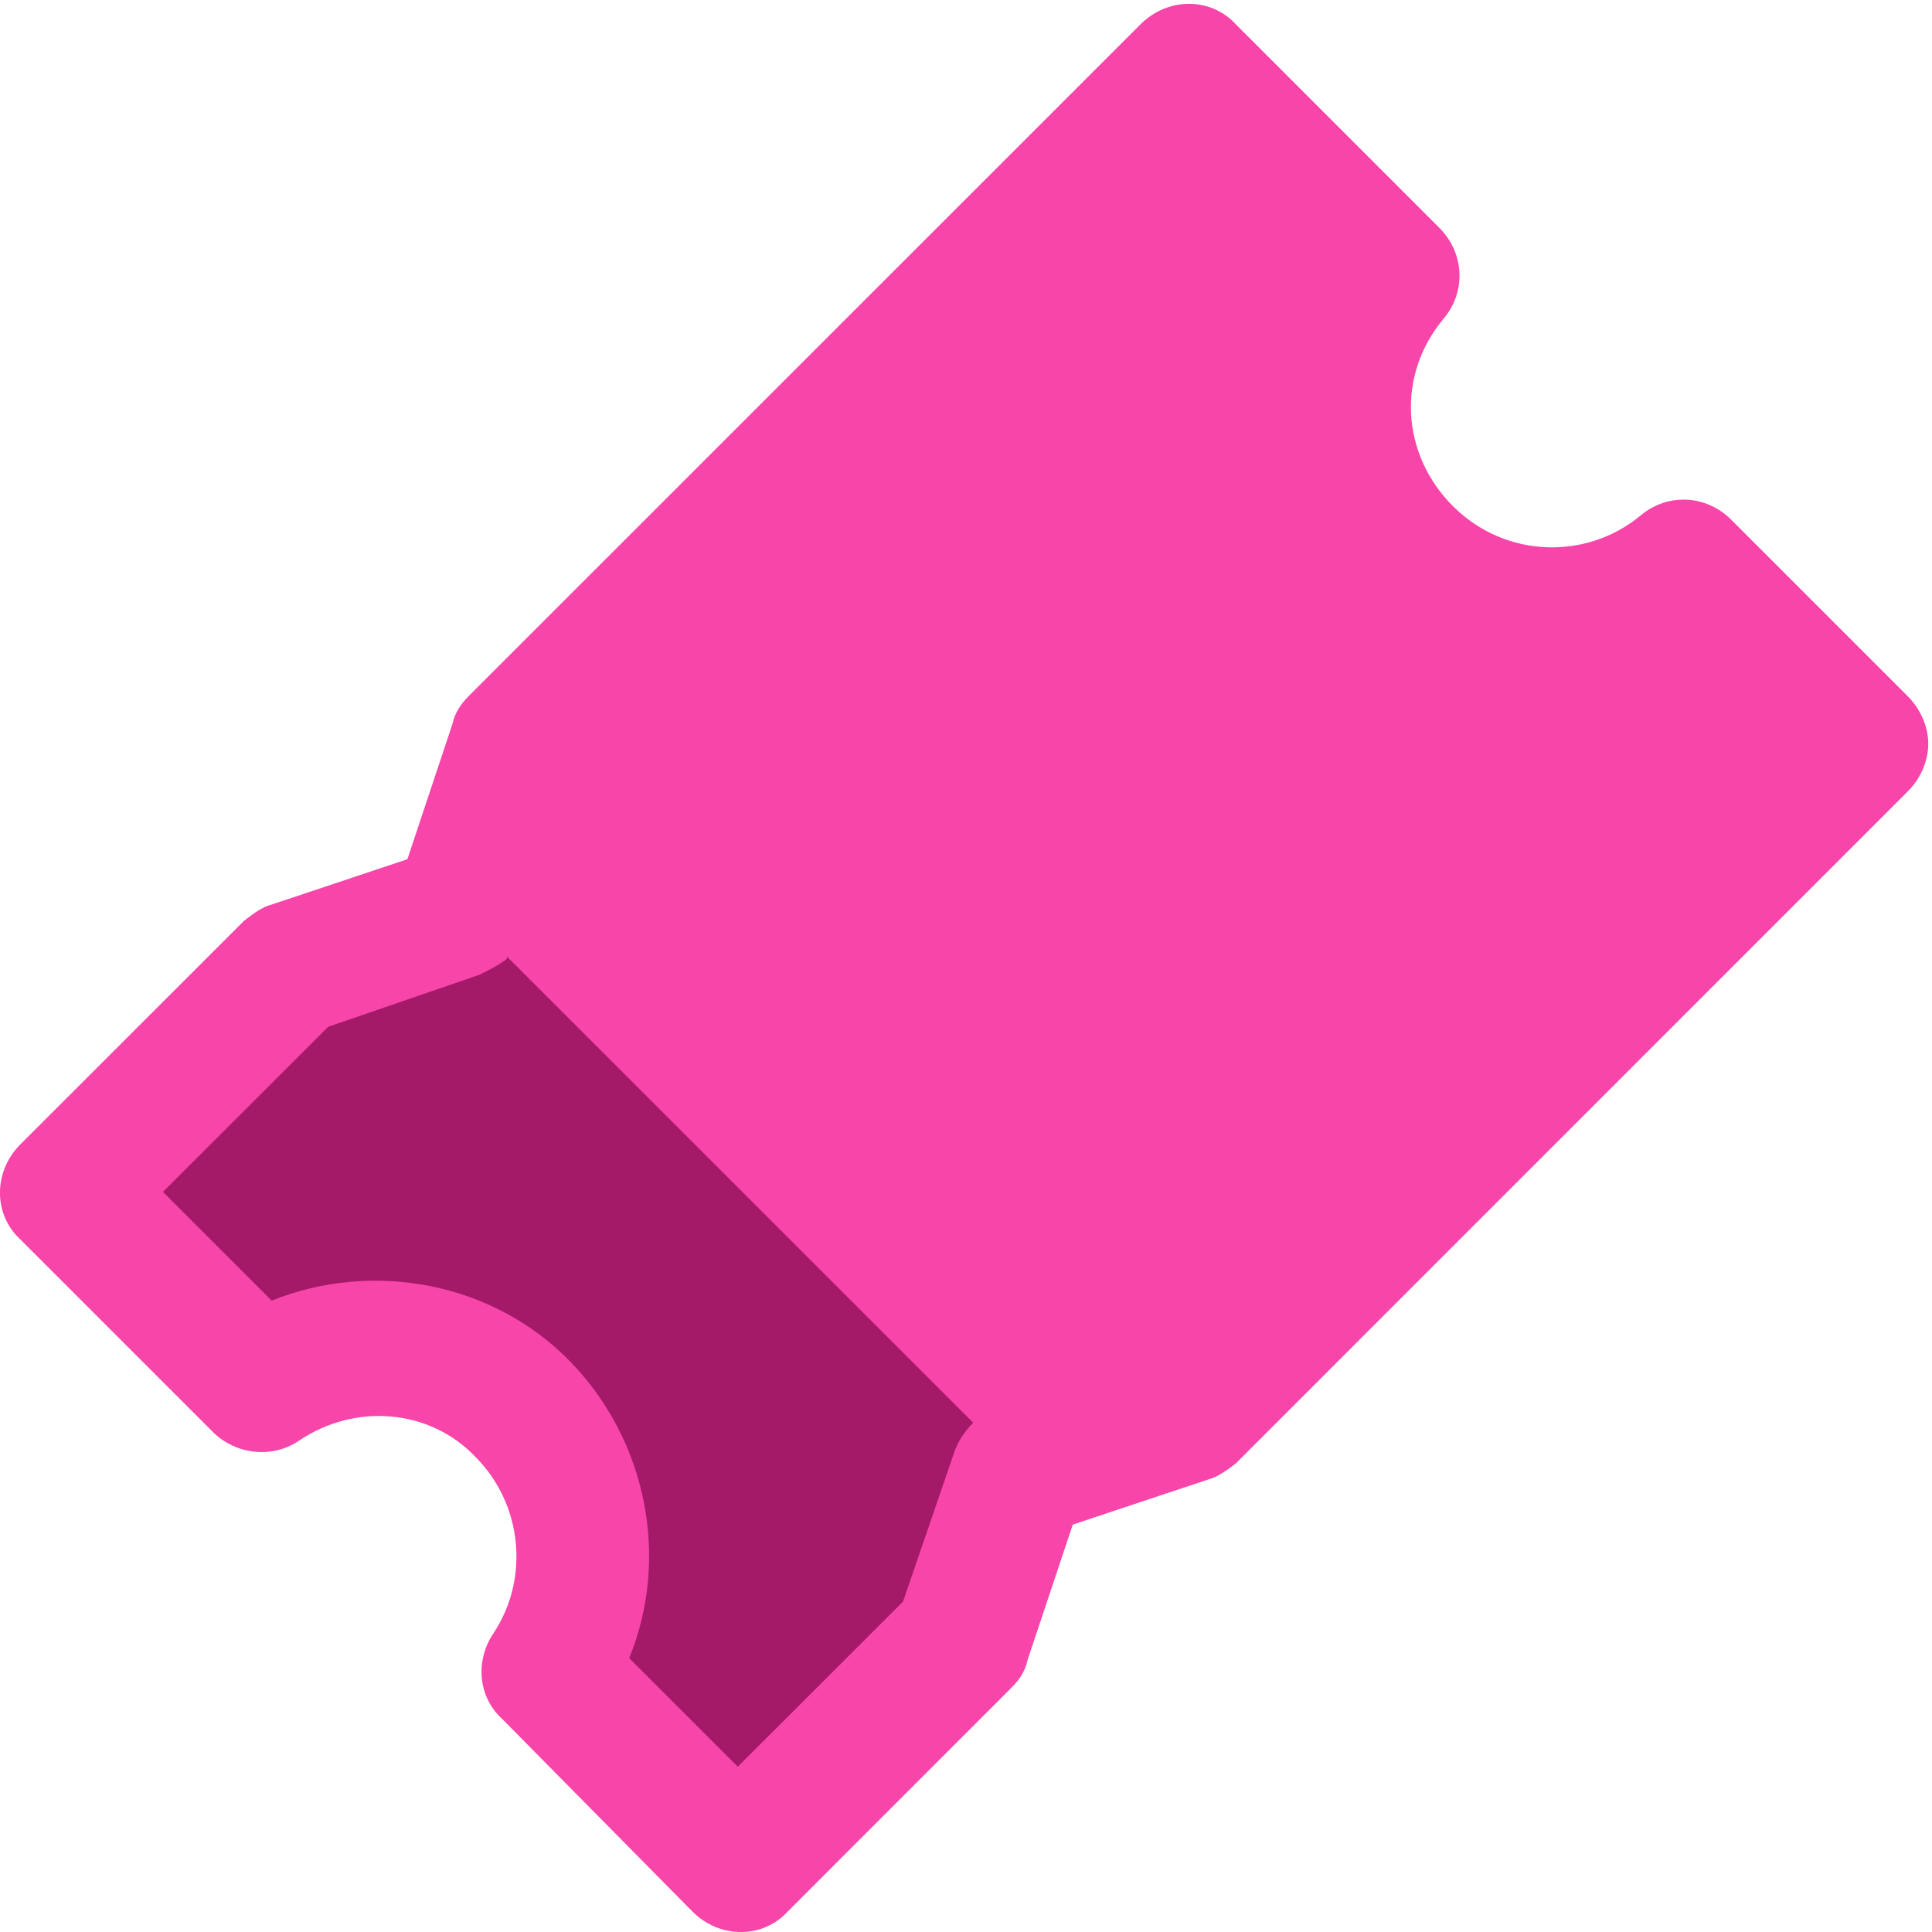 <?xml version="1.0" encoding="UTF-8"?>
<svg width="15px" height="15px" viewBox="0 0 15 15" version="1.1" xmlns="http://www.w3.org/2000/svg" xmlns:xlink="http://www.w3.org/1999/xlink">
    <!-- Generator: Sketch 64 (93537) - https://sketch.com -->
    <title>ticket</title>
    <desc>Created with Sketch.</desc>
    <g id="Symbols" stroke="none" stroke-width="1" fill="none" fill-rule="evenodd">
        <g id="eTicket/small" transform="translate(0, -1)" fill-rule="nonzero">
            <g id="Group-4">
                <g id="ticket" transform="translate(7.5, 8.5) rotate(-90) translate(-7.5, -8.5) translate(0, 1)">
                    <path d="M14.812,8.856 L9.594,3.637 C9.541,3.585 9.471,3.532 9.383,3.514 L8.329,3.163 L7.977,2.109 C7.96,2.038 7.907,1.968 7.854,1.898 L6.115,0.158 C5.904,-0.053 5.57,-0.053 5.377,0.158 L3.883,1.652 C3.708,1.827 3.672,2.109 3.813,2.319 C4.112,2.759 4.059,3.339 3.69,3.69 C3.321,4.059 2.741,4.112 2.319,3.831 C2.109,3.69 1.827,3.708 1.652,3.901 L0.158,5.377 C-0.053,5.588 -0.053,5.921 0.158,6.115 L1.898,7.854 C1.95,7.907 2.021,7.96 2.109,7.977 L3.163,8.329 L3.514,9.383 C3.532,9.453 3.584,9.524 3.637,9.594 L8.856,14.812 C8.961,14.918 9.102,14.971 9.225,14.971 C9.348,14.971 9.488,14.918 9.594,14.812 L10.964,13.442 C11.158,13.249 11.175,12.95 10.999,12.739 C10.648,12.317 10.666,11.685 11.07,11.281 C11.474,10.877 12.089,10.841 12.528,11.21 C12.739,11.386 13.038,11.368 13.231,11.175 L14.812,9.594 C15.023,9.401 15.023,9.067 14.812,8.856 Z" id="Path" fill="#F845AA"></path>
                    <path d="M2.565,7.011 L3.743,7.415 C3.831,7.45 3.901,7.503 3.954,7.556 L7.573,3.936 C7.556,3.936 7.556,3.936 7.556,3.936 C7.503,3.866 7.468,3.795 7.433,3.725 L7.028,2.548 L5.746,1.265 L4.902,2.109 C5.219,2.899 5.043,3.831 4.428,4.428 C3.813,5.025 2.899,5.201 2.126,4.885 L1.283,5.728 L2.565,7.011 Z" id="Path" fill="#A41A69"></path>
                </g>
            </g>
        </g>
    </g>
</svg>